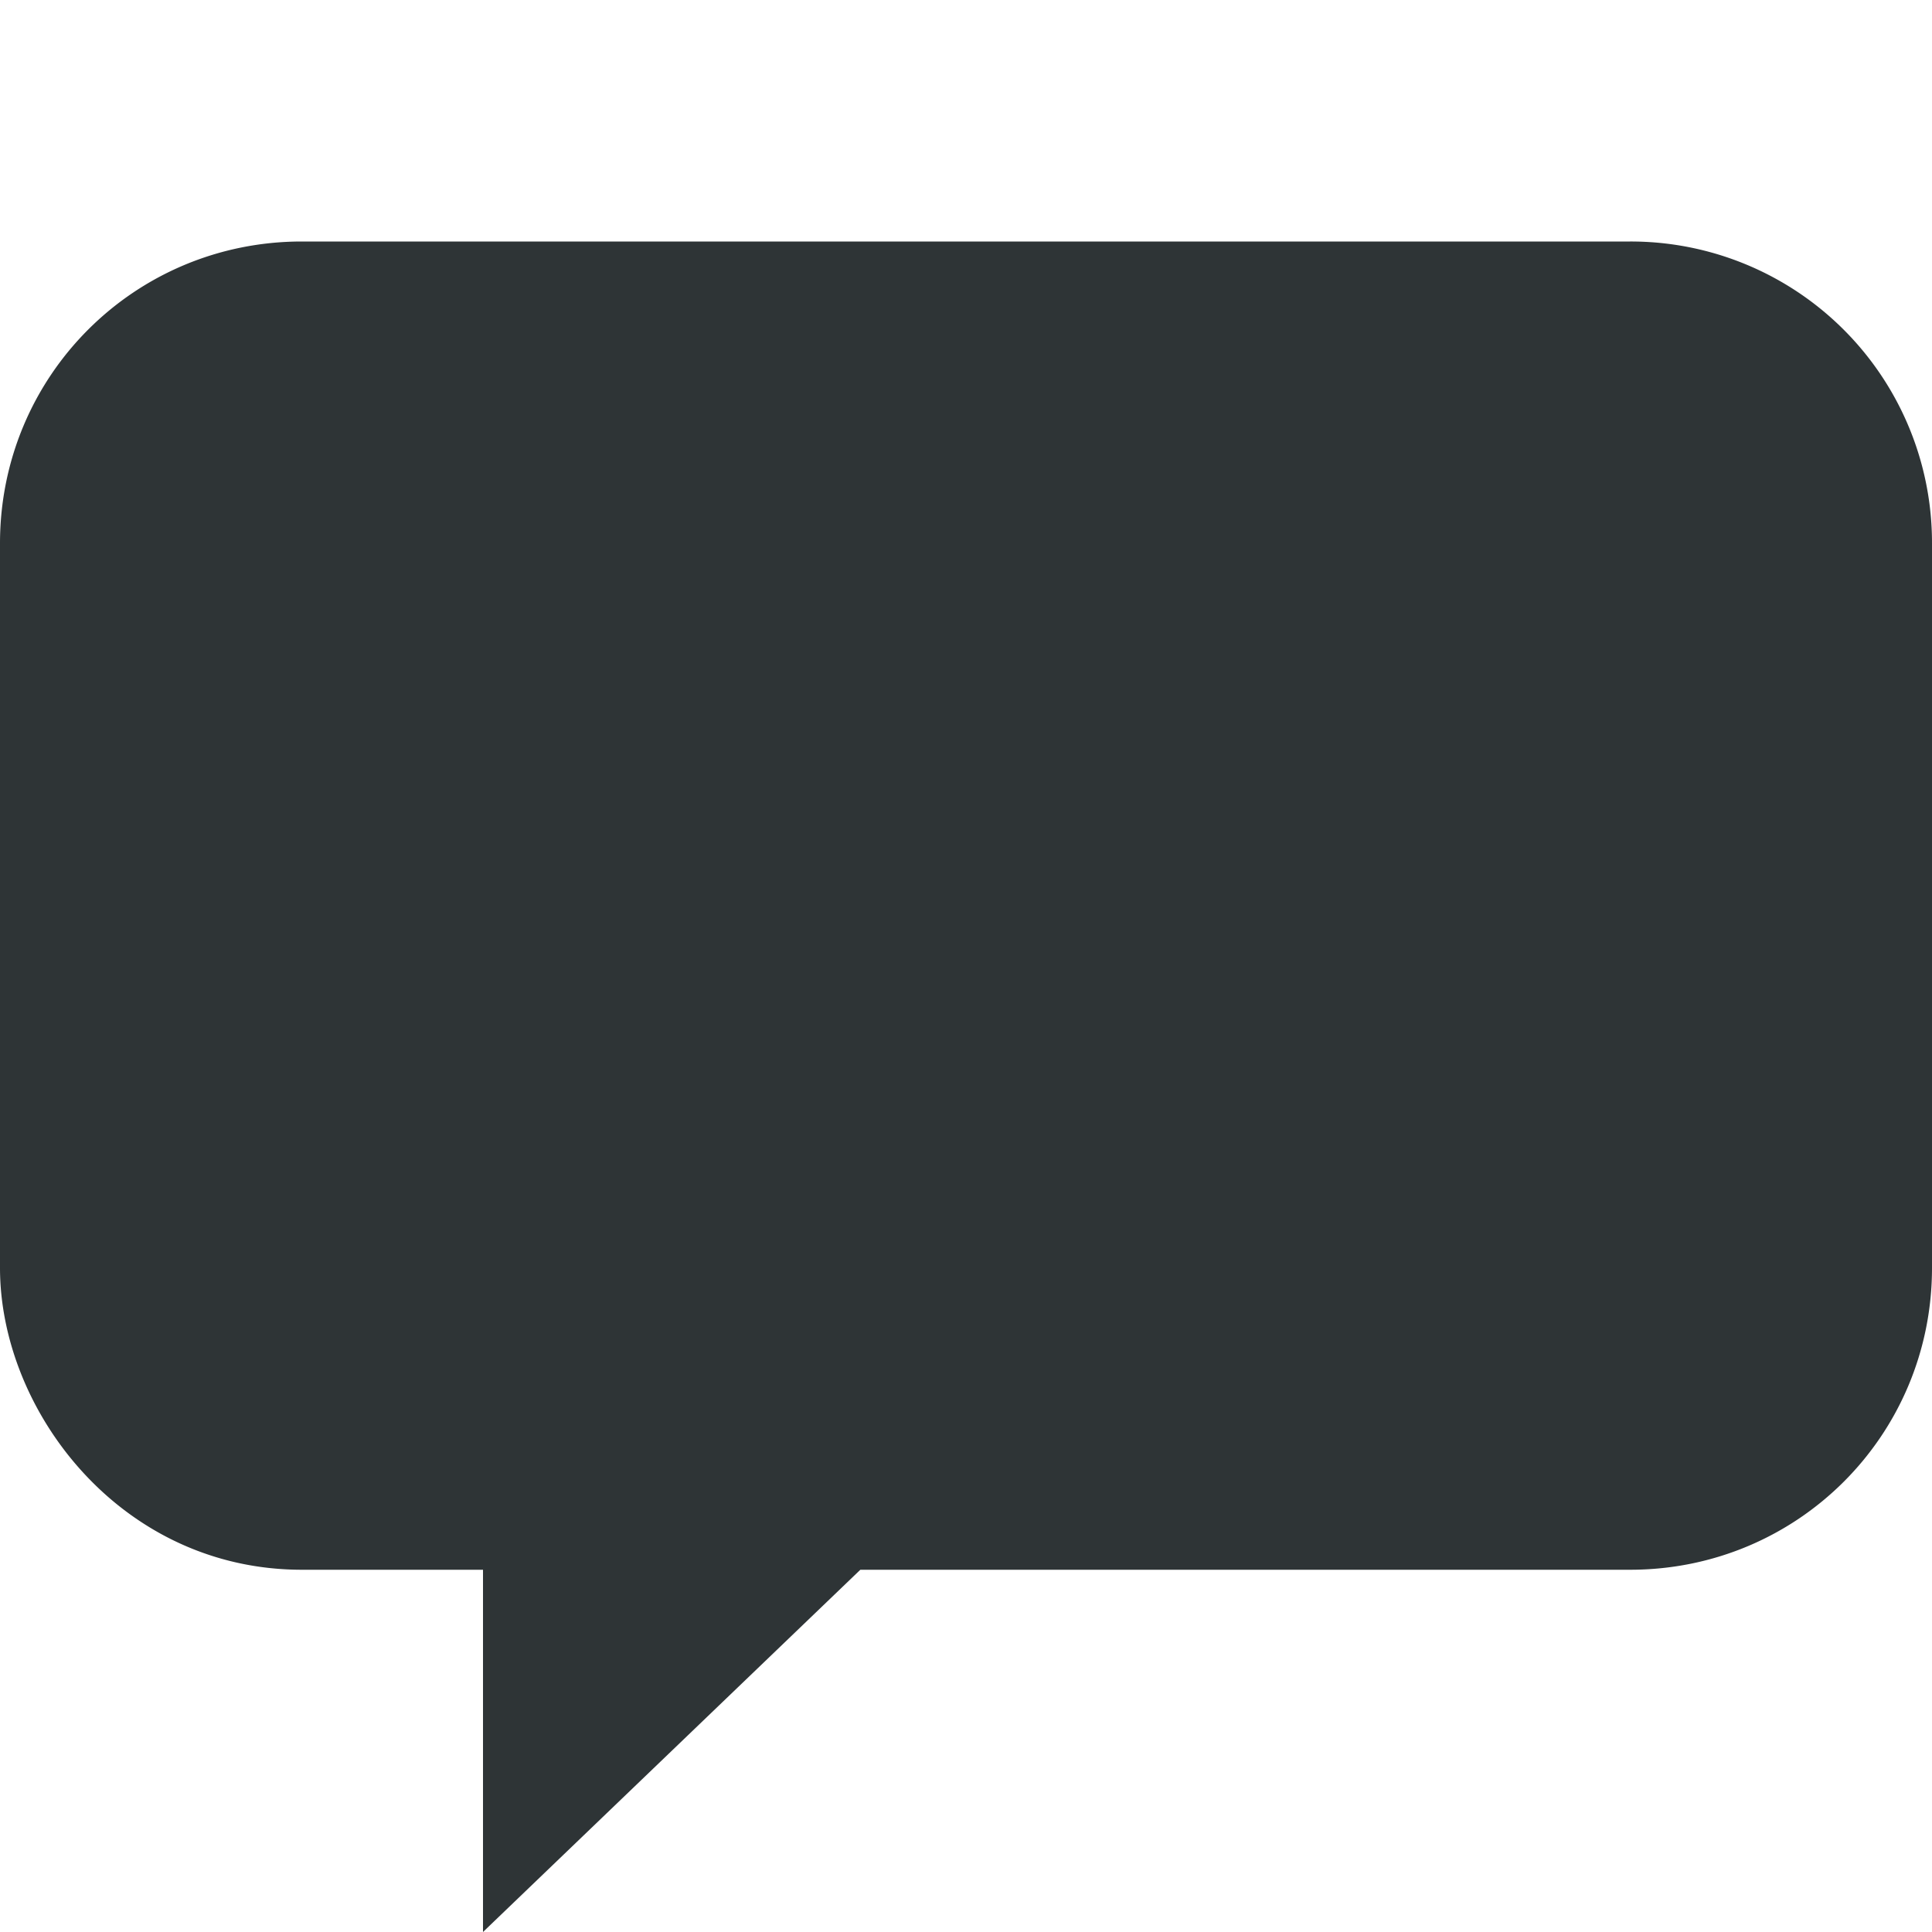 <svg height="16" width="16" xmlns="http://www.w3.org/2000/svg"><path d="M13.5 2A2.495 2.495 0 0 1 16 4.5v6c0 1.387-1.113 2.5-2.5 2.5H7.125L4 16v-3H2.5C1 13 0 11.684 0 10.5v-6C0 3.113 1.113 2 2.5 2zm0 0" fill="#2e3436"/></svg>